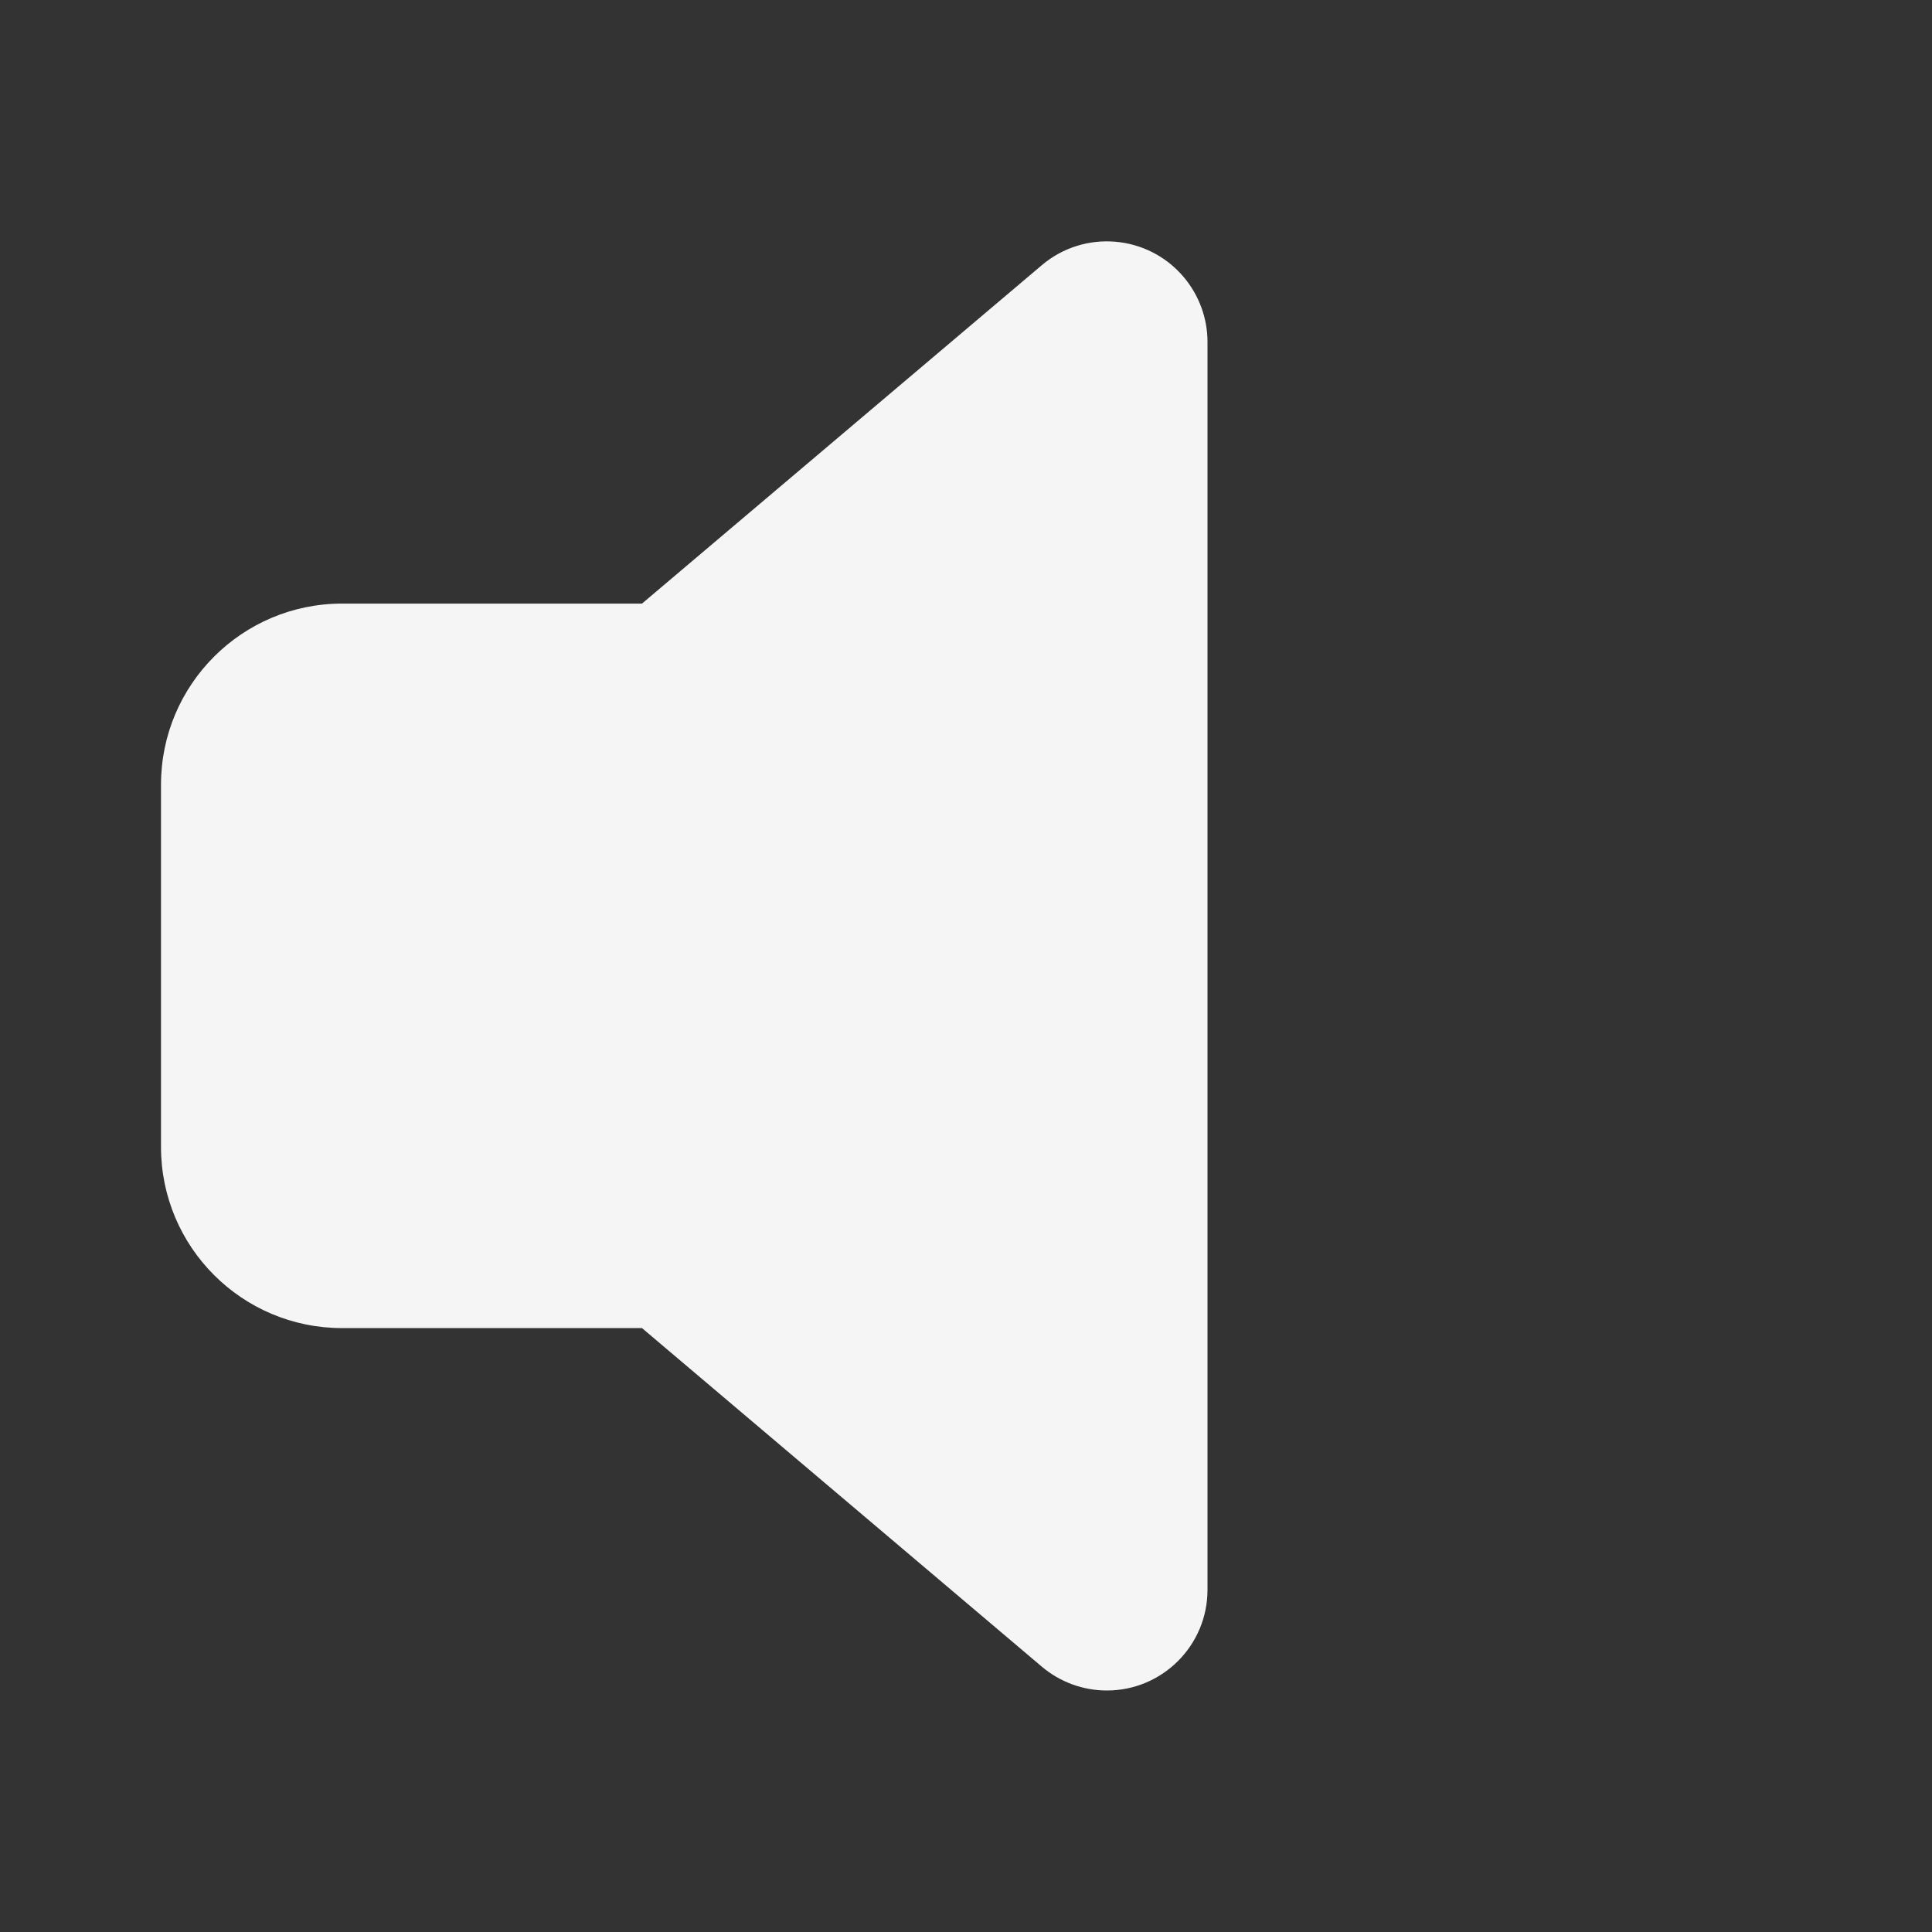 <!DOCTYPE svg PUBLIC "-//W3C//DTD SVG 1.1//EN" "http://www.w3.org/Graphics/SVG/1.1/DTD/svg11.dtd">
<!-- Uploaded to: SVG Repo, www.svgrepo.com, Transformed by: SVG Repo Mixer Tools -->
<svg width="800px" height="800px" viewBox="0 0 24 24" version="1.1" xmlns="http://www.w3.org/2000/svg" xmlns:xlink="http://www.w3.org/1999/xlink" fill="#e6e6e6" stroke="#e6e6e6">
<rect x="0" y="0" width="24" height="24" fill="#333333" stroke="none"/>
<g id="SVGRepo_bgCarrier" stroke-width="0"/>
<g id="SVGRepo_tracerCarrier" stroke-linecap="round" stroke-linejoin="round"/>
<g id="SVGRepo_iconCarrier"> <!-- Uploaded to: SVG Repo, www.svgrepo.com, Transformed by: SVG Repo Mixer Tools --> <title>ic_fluent_speaker_0_24_filled</title> <desc>Created with Sketch.</desc> <g id="🔍-Product-Icons" stroke="none" stroke-width="1" fill="none" fill-rule="evenodd"> <g id="ic_fluent_speaker_0_24_filled" fill="#f5f5f5" fill-rule="nonzero"> <path d="M14.704,3.441 C14.895,3.667 15,3.953 15,4.248 L15,19.75 C15,20.44 14.44,21 13.75,21 C13.454,21 13.168,20.895 12.942,20.704 L7.975,16.498 L4.25,16.498 C3.007,16.498 2,15.491 2,14.248 L2,9.748 C2,8.506 3.007,7.498 4.25,7.498 L7.975,7.498 L12.942,3.294 C13.469,2.848 14.258,2.914 14.704,3.441 Z" id="🎨-Color"> </path> </g> </g> </g>
</svg>